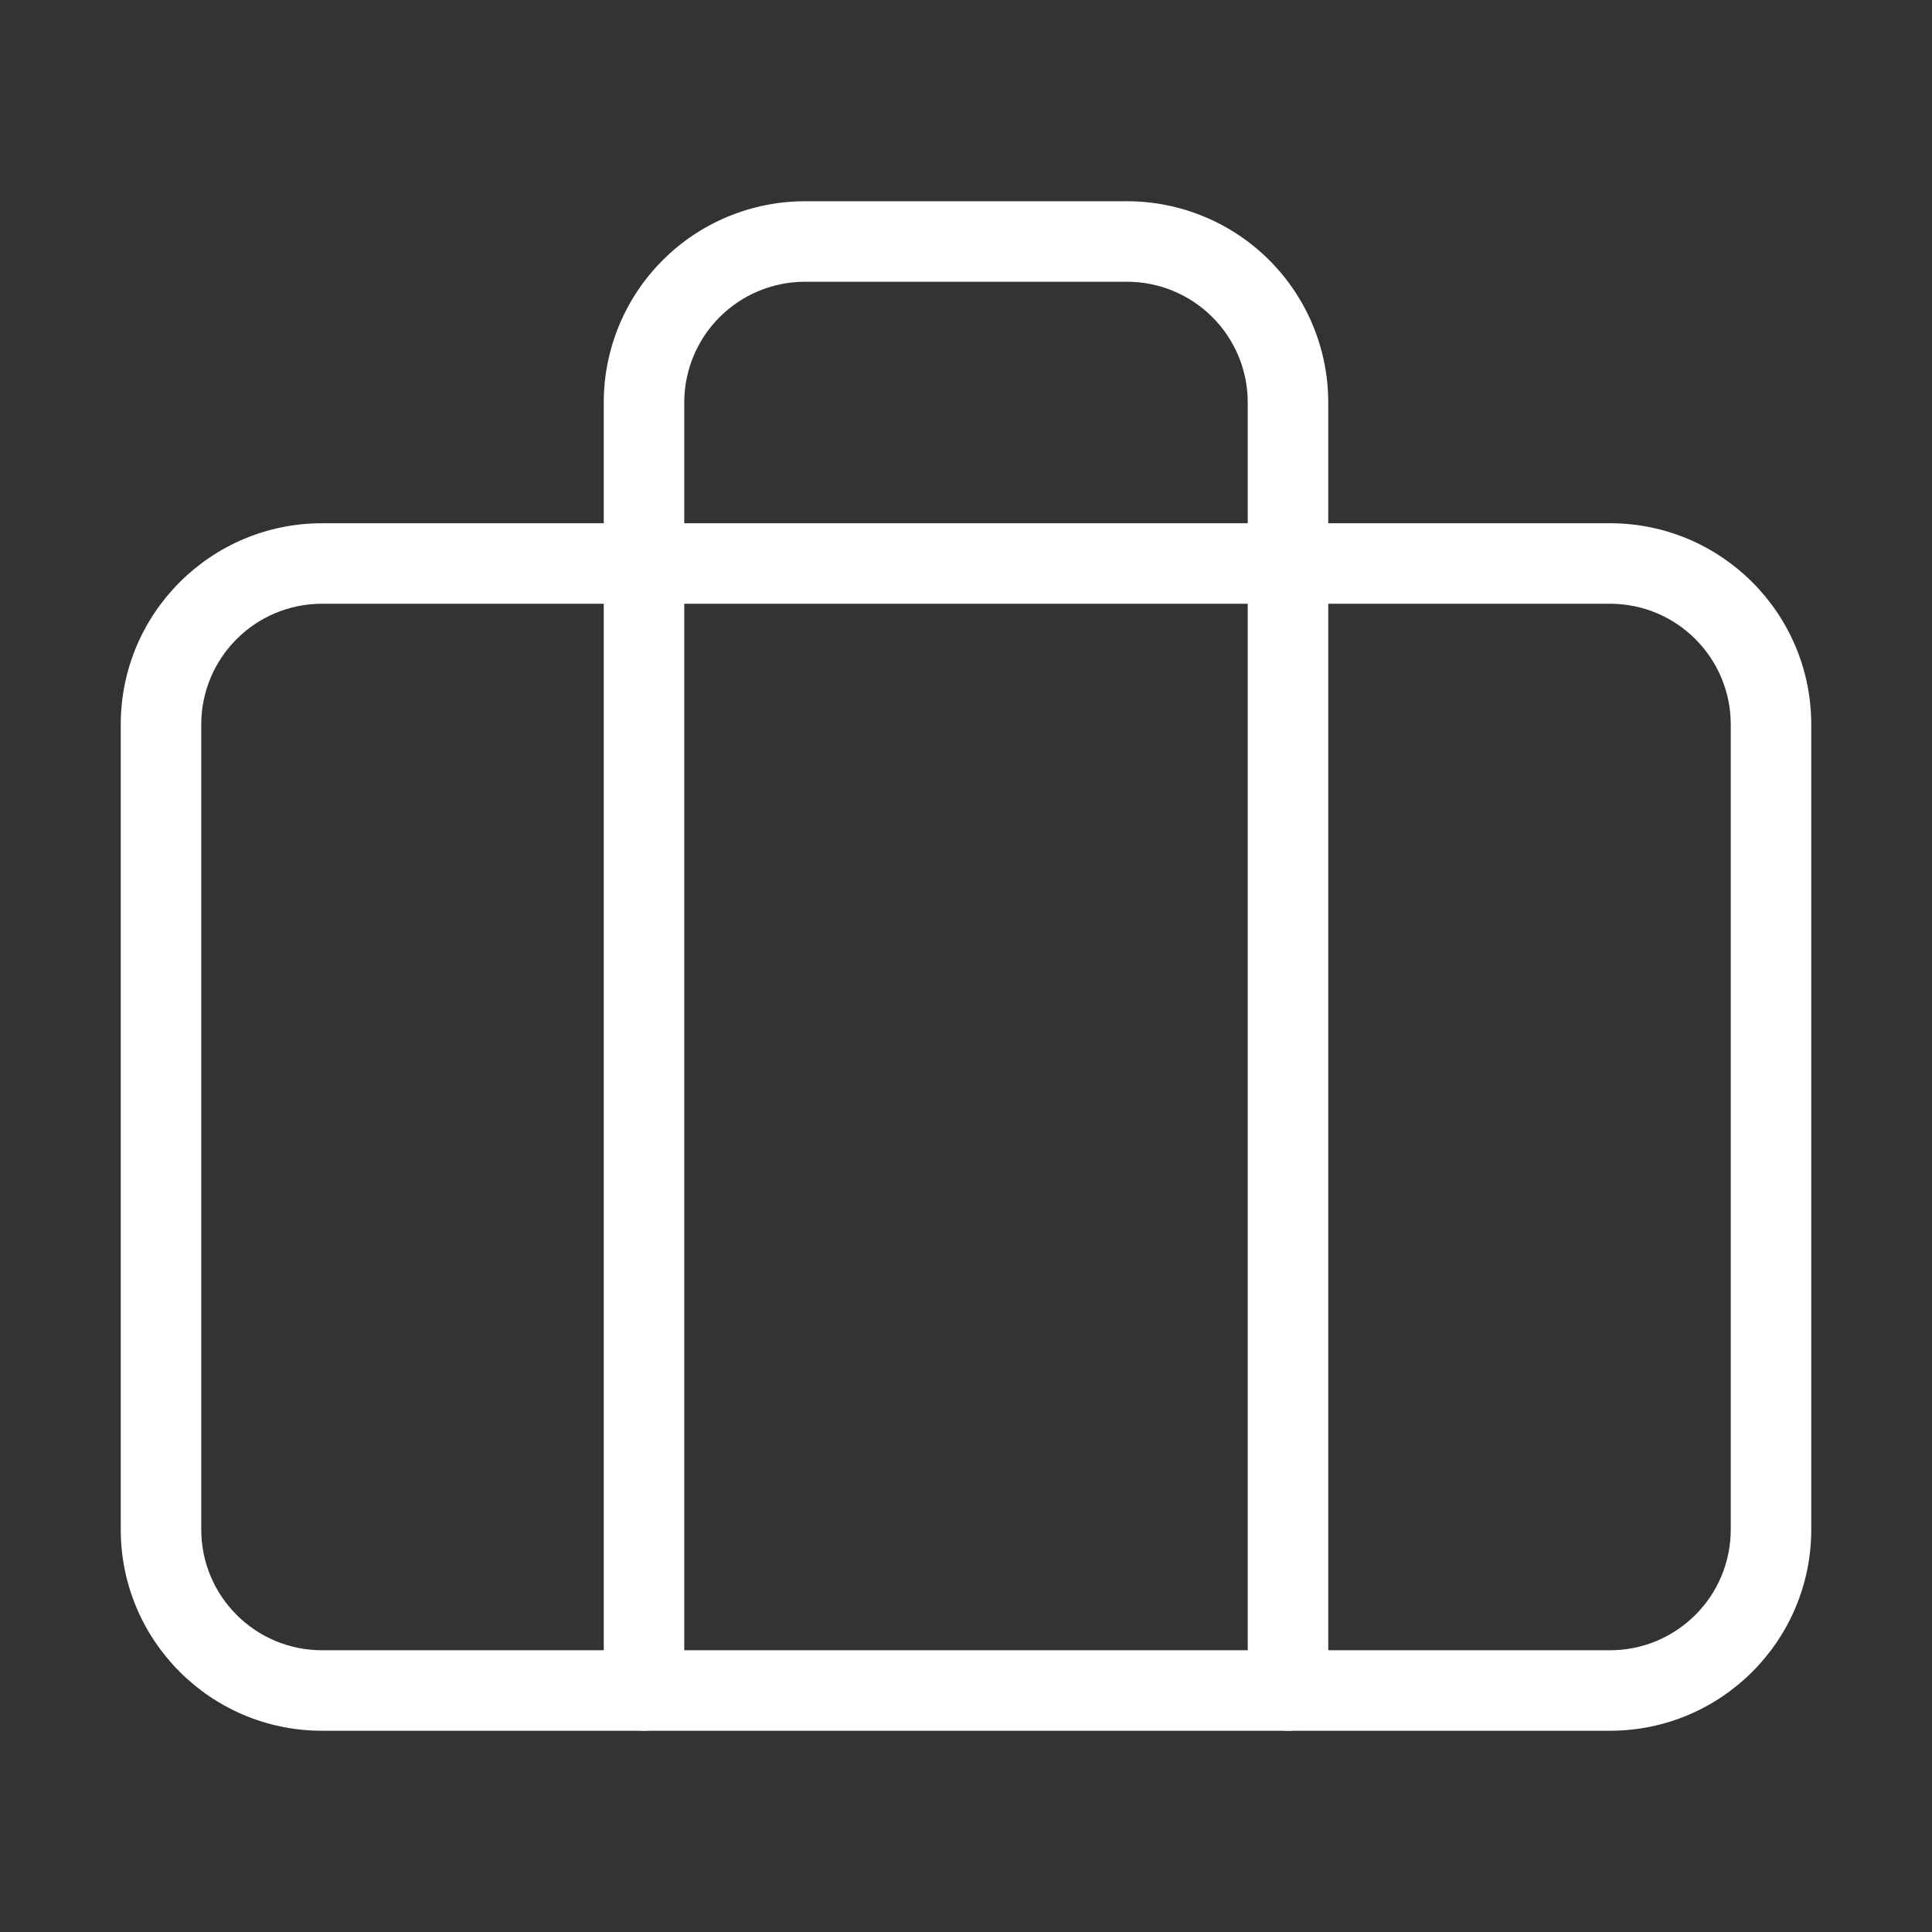 <svg width="48" height="48" viewBox="0 0 48 48" fill="none" xmlns="http://www.w3.org/2000/svg">
<rect x="0" y="0" width="48" height="48" fill="#333333" stroke="none"/>
<path fill-rule="evenodd" clip-rule="evenodd" d="M8 15C6.343 15 5 16.343 5 18V38C5 39.657 6.343 41 8 41H40C41.657 41 43 39.657 43 38V18C43 16.343 41.657 15 40 15H8ZM3 18C3 15.239 5.239 13 8 13H40C42.761 13 45 15.239 45 18V38C45 40.761 42.761 43 40 43H8C5.239 43 3 40.761 3 38V18Z" fill="white"/>
<path fill-rule="evenodd" clip-rule="evenodd" d="M16.465 6.464C17.402 5.527 18.674 5 20 5H28C29.326 5 30.598 5.527 31.535 6.464C32.473 7.402 33 8.674 33 10V42C33 42.552 32.552 43 32 43C31.448 43 31 42.552 31 42V10C31 9.204 30.684 8.441 30.121 7.879C29.559 7.316 28.796 7 28 7H20C19.204 7 18.441 7.316 17.879 7.879C17.316 8.441 17 9.204 17 10V42C17 42.552 16.552 43 16 43C15.448 43 15 42.552 15 42V10C15 8.674 15.527 7.402 16.465 6.464Z" fill="white"/>
</svg>
